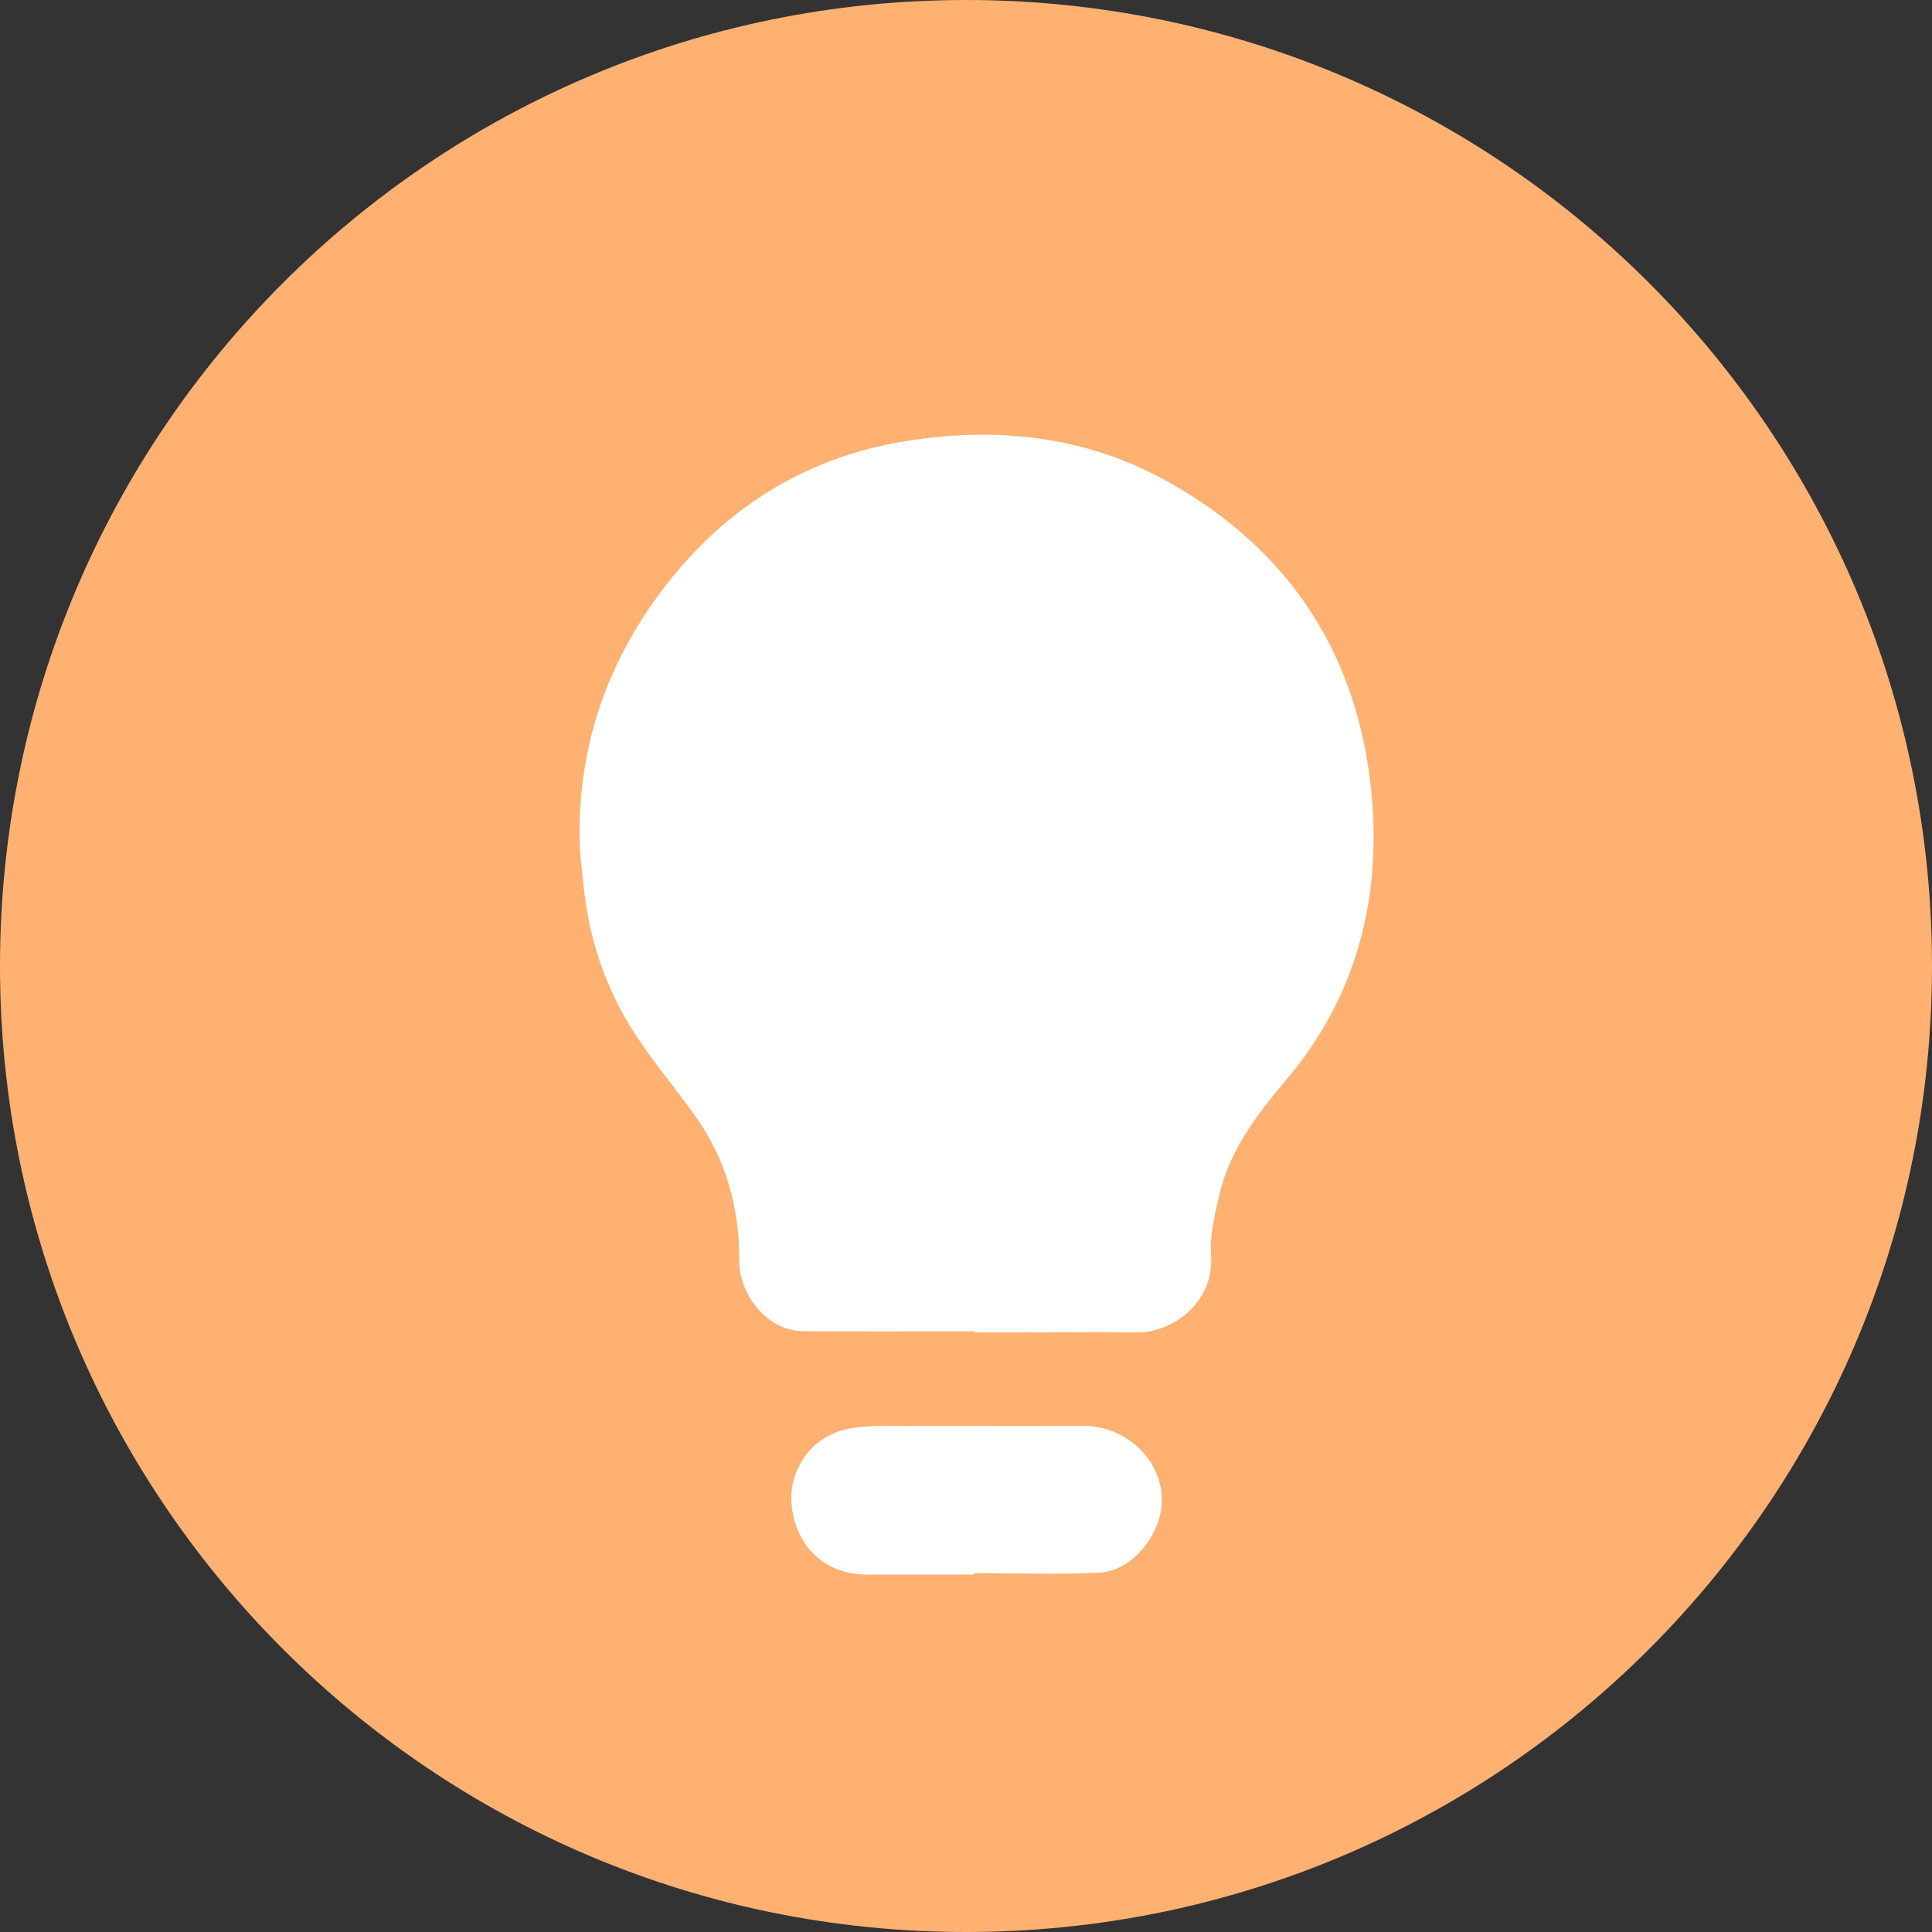 <svg width="40" height="40" viewBox="0 0 40 40" fill="none" xmlns="http://www.w3.org/2000/svg">
<rect x="0" y="0" width="40" height="40" fill="#333333" stroke="none"/>
<path fill-rule="evenodd" clip-rule="evenodd" d="M20 40C8.955 40 0 31.046 0 20C0 8.955 8.955 0 20 0C31.046 0 40 8.955 40 20C40 31.046 31.046 40 20 40Z" fill="#FFB172"/>
<path d="M20.182 27.563C18.999 27.563 17.816 27.571 16.633 27.56C15.85 27.553 15.302 26.766 15.306 26.113C15.314 25.009 15.03 23.994 14.386 23.092C13.931 22.456 13.413 21.86 13.013 21.192C12.485 20.312 12.179 19.336 12.079 18.306C12.053 18.037 12.013 17.768 12.004 17.498C11.947 15.59 12.499 13.873 13.624 12.333C14.893 10.595 16.597 9.492 18.698 9.142C20.587 8.827 22.46 9.009 24.187 9.977C26.393 11.215 27.797 13.054 28.27 15.542C28.424 16.359 28.477 17.22 28.41 18.048C28.281 19.646 27.692 21.096 26.65 22.333C26.037 23.061 25.457 23.804 25.241 24.754C25.148 25.162 25.041 25.591 25.073 26C25.145 26.93 24.308 27.6 23.517 27.588C22.872 27.579 22.227 27.587 21.581 27.587C21.115 27.587 20.648 27.587 20.183 27.587C20.183 27.578 20.183 27.57 20.183 27.562L20.182 27.563Z" fill="white"/>
<path d="M20.162 32.599C19.421 32.599 18.68 32.599 17.939 32.599C17.07 32.597 16.462 32.005 16.387 31.131C16.331 30.491 16.753 29.686 17.68 29.561C18.032 29.513 18.393 29.525 18.751 29.524C19.97 29.52 21.189 29.529 22.407 29.52C23.349 29.514 24.108 30.277 24.052 31.146C24.01 31.796 23.428 32.527 22.774 32.559C21.905 32.602 21.032 32.57 20.161 32.57C20.161 32.58 20.161 32.59 20.161 32.6L20.162 32.599Z" fill="white"/>
</svg>

